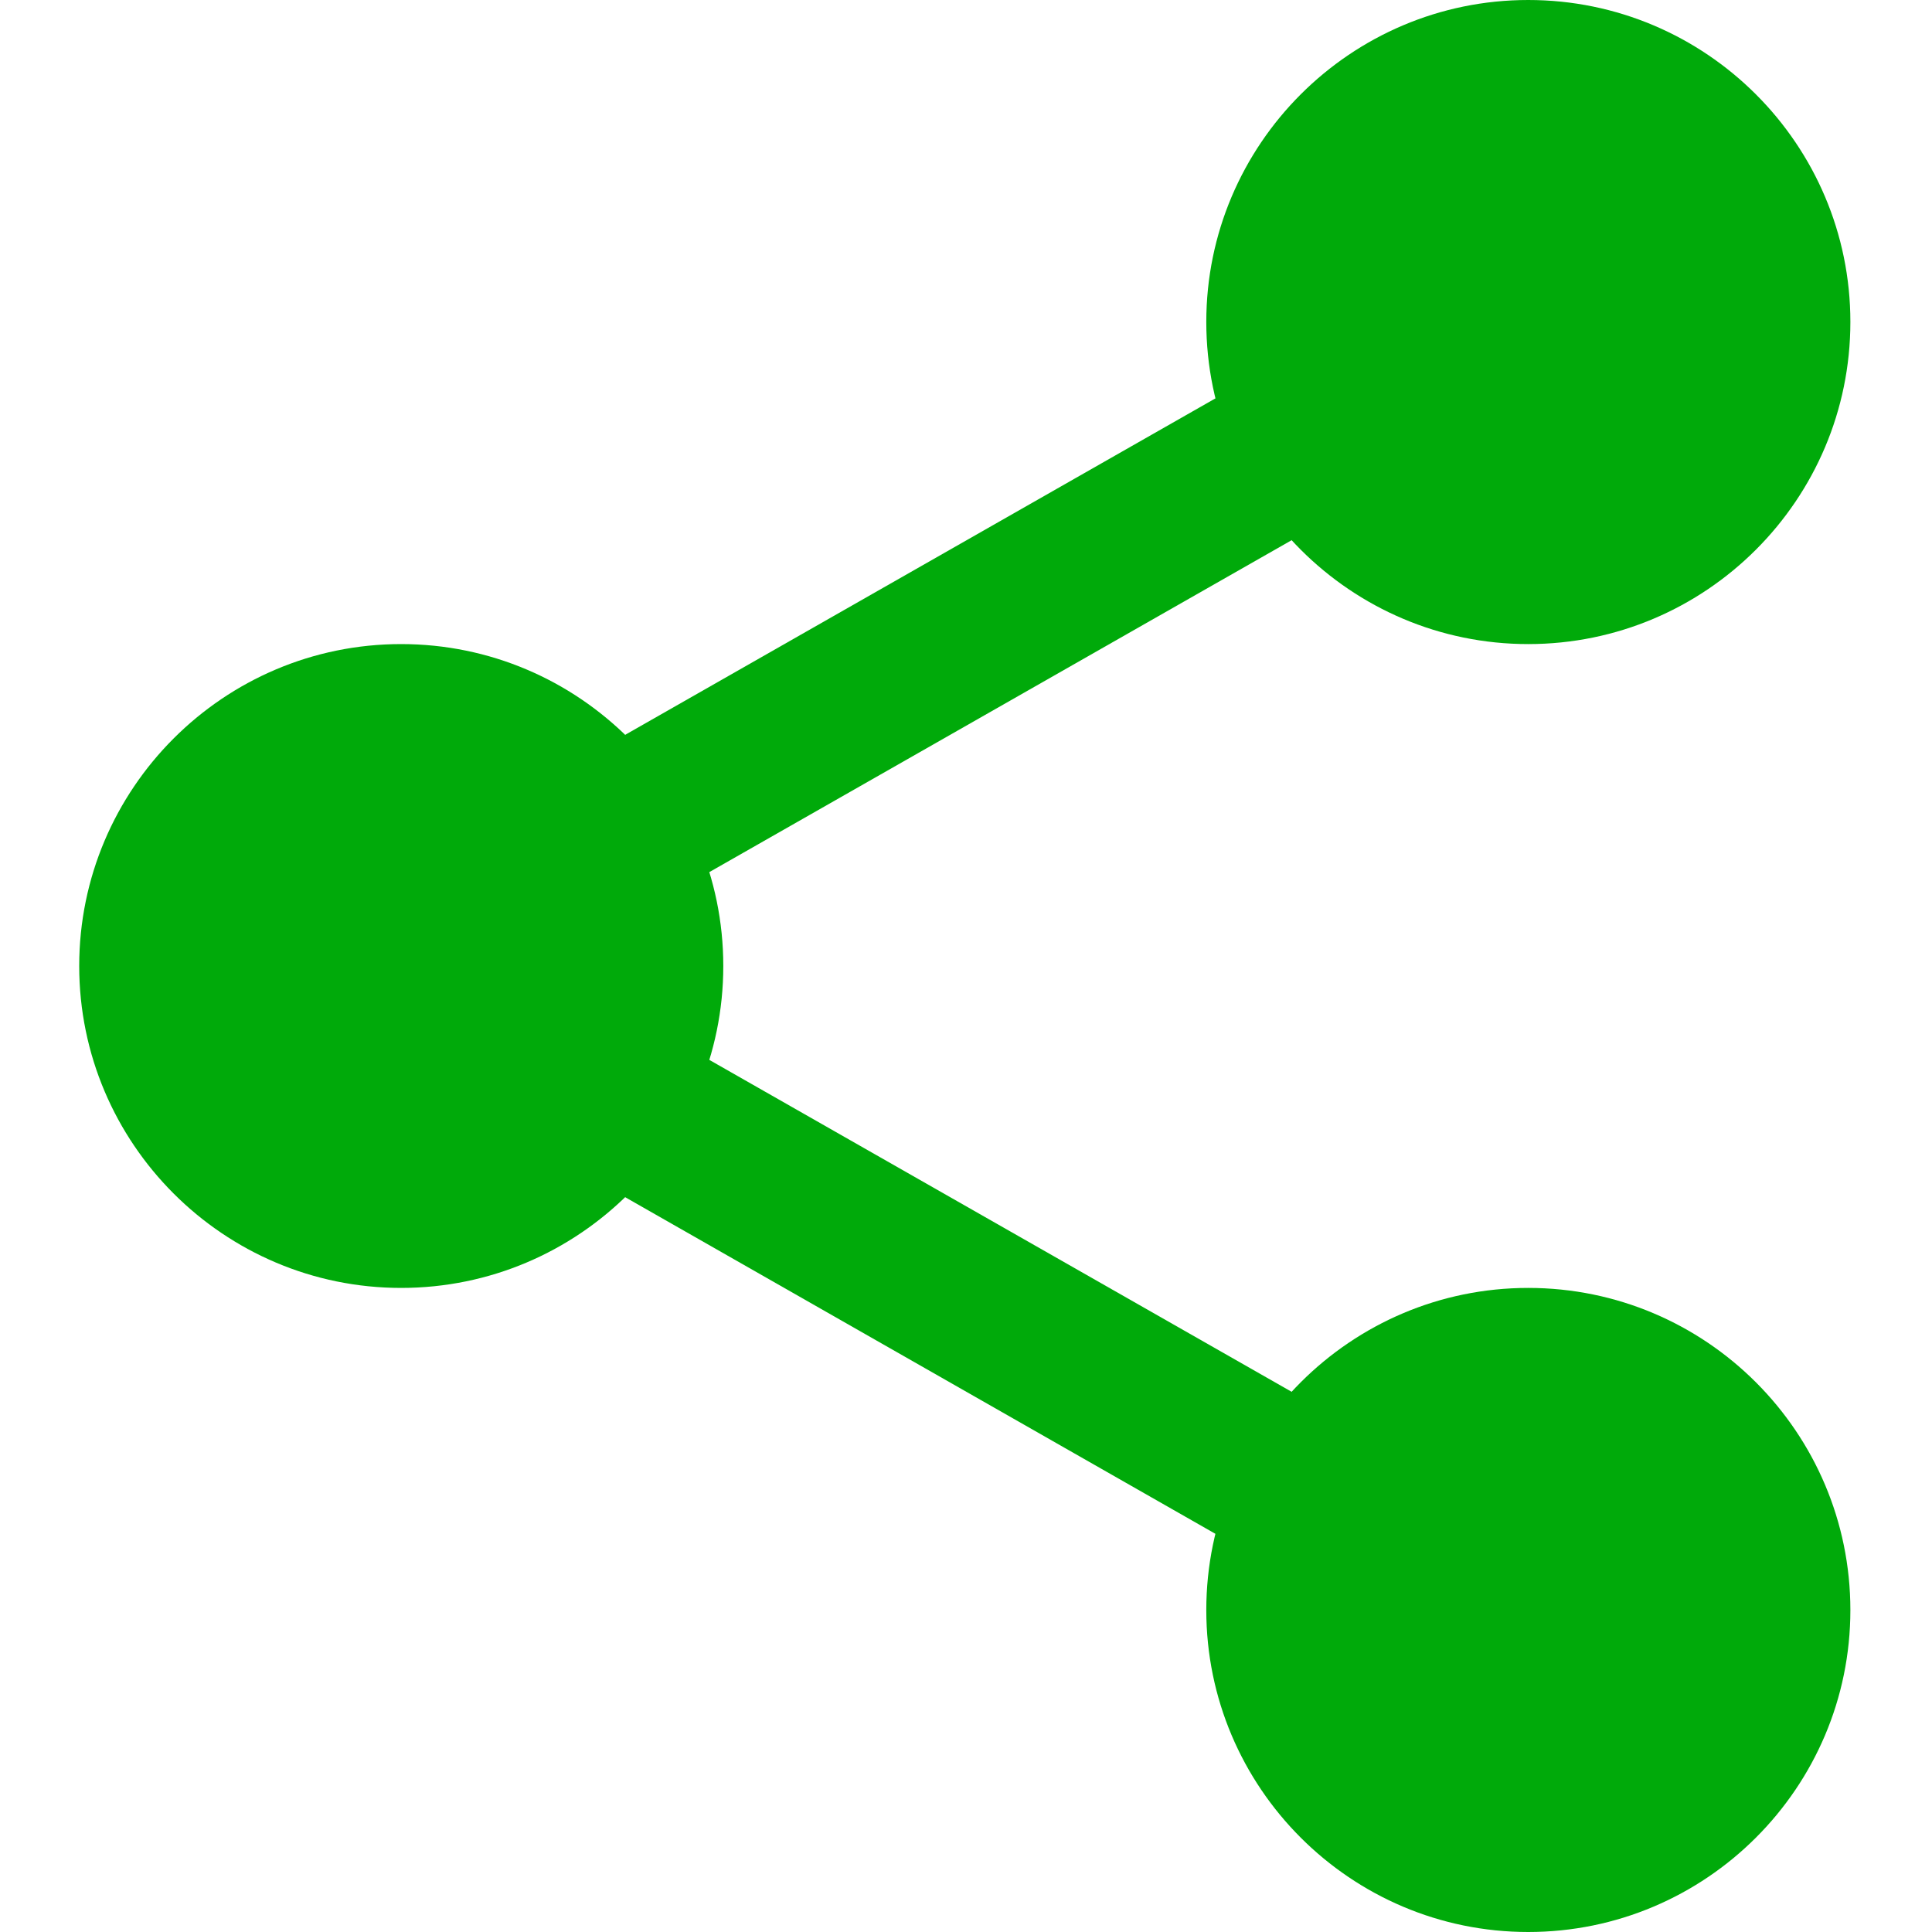 <svg width="8" height="8" viewBox="0 0 8 8" fill="none" xmlns="http://www.w3.org/2000/svg">
<g clip-path="url(#clip0)">
<path d="M2.448 3.84C2.332 3.84 2.22 3.78 2.158 3.672C2.067 3.512 2.123 3.308 2.283 3.217L5.376 1.454C5.536 1.362 5.739 1.418 5.831 1.578C5.922 1.738 5.866 1.942 5.706 2.033L2.613 3.796C2.561 3.826 2.504 3.84 2.448 3.84Z" fill="#00AA0A"/>
<path d="M5.541 6.59C5.485 6.59 5.428 6.576 5.376 6.547L2.283 4.783C2.124 4.692 2.068 4.489 2.159 4.329C2.249 4.169 2.453 4.112 2.613 4.204L5.706 5.967C5.866 6.058 5.922 6.262 5.831 6.422C5.769 6.53 5.657 6.59 5.541 6.59Z" fill="#00AA0A"/>
<path d="M7.412 1.333C7.412 1.932 6.927 2.417 6.328 2.417C5.73 2.417 5.245 1.932 5.245 1.333C5.245 0.735 5.73 0.25 6.328 0.25C6.927 0.25 7.412 0.735 7.412 1.333Z" fill="#00AA0A"/>
<path d="M6.328 2.667C5.593 2.667 4.995 2.069 4.995 1.333C4.995 0.598 5.593 0 6.328 0C7.064 0 7.662 0.598 7.662 1.333C7.662 2.069 7.064 2.667 6.328 2.667ZM6.328 0.5C5.869 0.5 5.495 0.874 5.495 1.333C5.495 1.793 5.869 2.167 6.328 2.167C6.788 2.167 7.162 1.793 7.162 1.333C7.162 0.874 6.788 0.5 6.328 0.5Z" fill="#00AA0A"/>
<path d="M7.412 6.667C7.412 7.265 6.927 7.75 6.328 7.75C5.73 7.75 5.245 7.265 5.245 6.667C5.245 6.068 5.73 5.583 6.328 5.583C6.927 5.583 7.412 6.068 7.412 6.667Z" fill="#00AA0A"/>
<path d="M6.328 8C5.593 8 4.995 7.402 4.995 6.667C4.995 5.931 5.593 5.333 6.328 5.333C7.064 5.333 7.662 5.931 7.662 6.667C7.662 7.402 7.064 8 6.328 8ZM6.328 5.833C5.869 5.833 5.495 6.207 5.495 6.667C5.495 7.126 5.869 7.5 6.328 7.5C6.788 7.5 7.162 7.126 7.162 6.667C7.162 6.207 6.788 5.833 6.328 5.833Z" fill="#00AA0A"/>
<path d="M2.745 4C2.745 4.598 2.26 5.083 1.661 5.083C1.063 5.083 0.578 4.598 0.578 4C0.578 3.402 1.063 2.917 1.661 2.917C2.26 2.917 2.745 3.402 2.745 4Z" fill="#00AA0A"/>
<path d="M1.661 5.333C0.926 5.333 0.328 4.735 0.328 4C0.328 3.265 0.926 2.667 1.661 2.667C2.397 2.667 2.995 3.265 2.995 4C2.995 4.735 2.397 5.333 1.661 5.333ZM1.661 3.167C1.202 3.167 0.828 3.541 0.828 4C0.828 4.459 1.202 4.833 1.661 4.833C2.121 4.833 2.495 4.459 2.495 4C2.495 3.541 2.121 3.167 1.661 3.167Z" fill="#00AA0A"/>
</g>
<defs>
<clipPath id="clip0">
<rect width="8" height="8" fill="white"/>
</clipPath>
</defs>
</svg>
